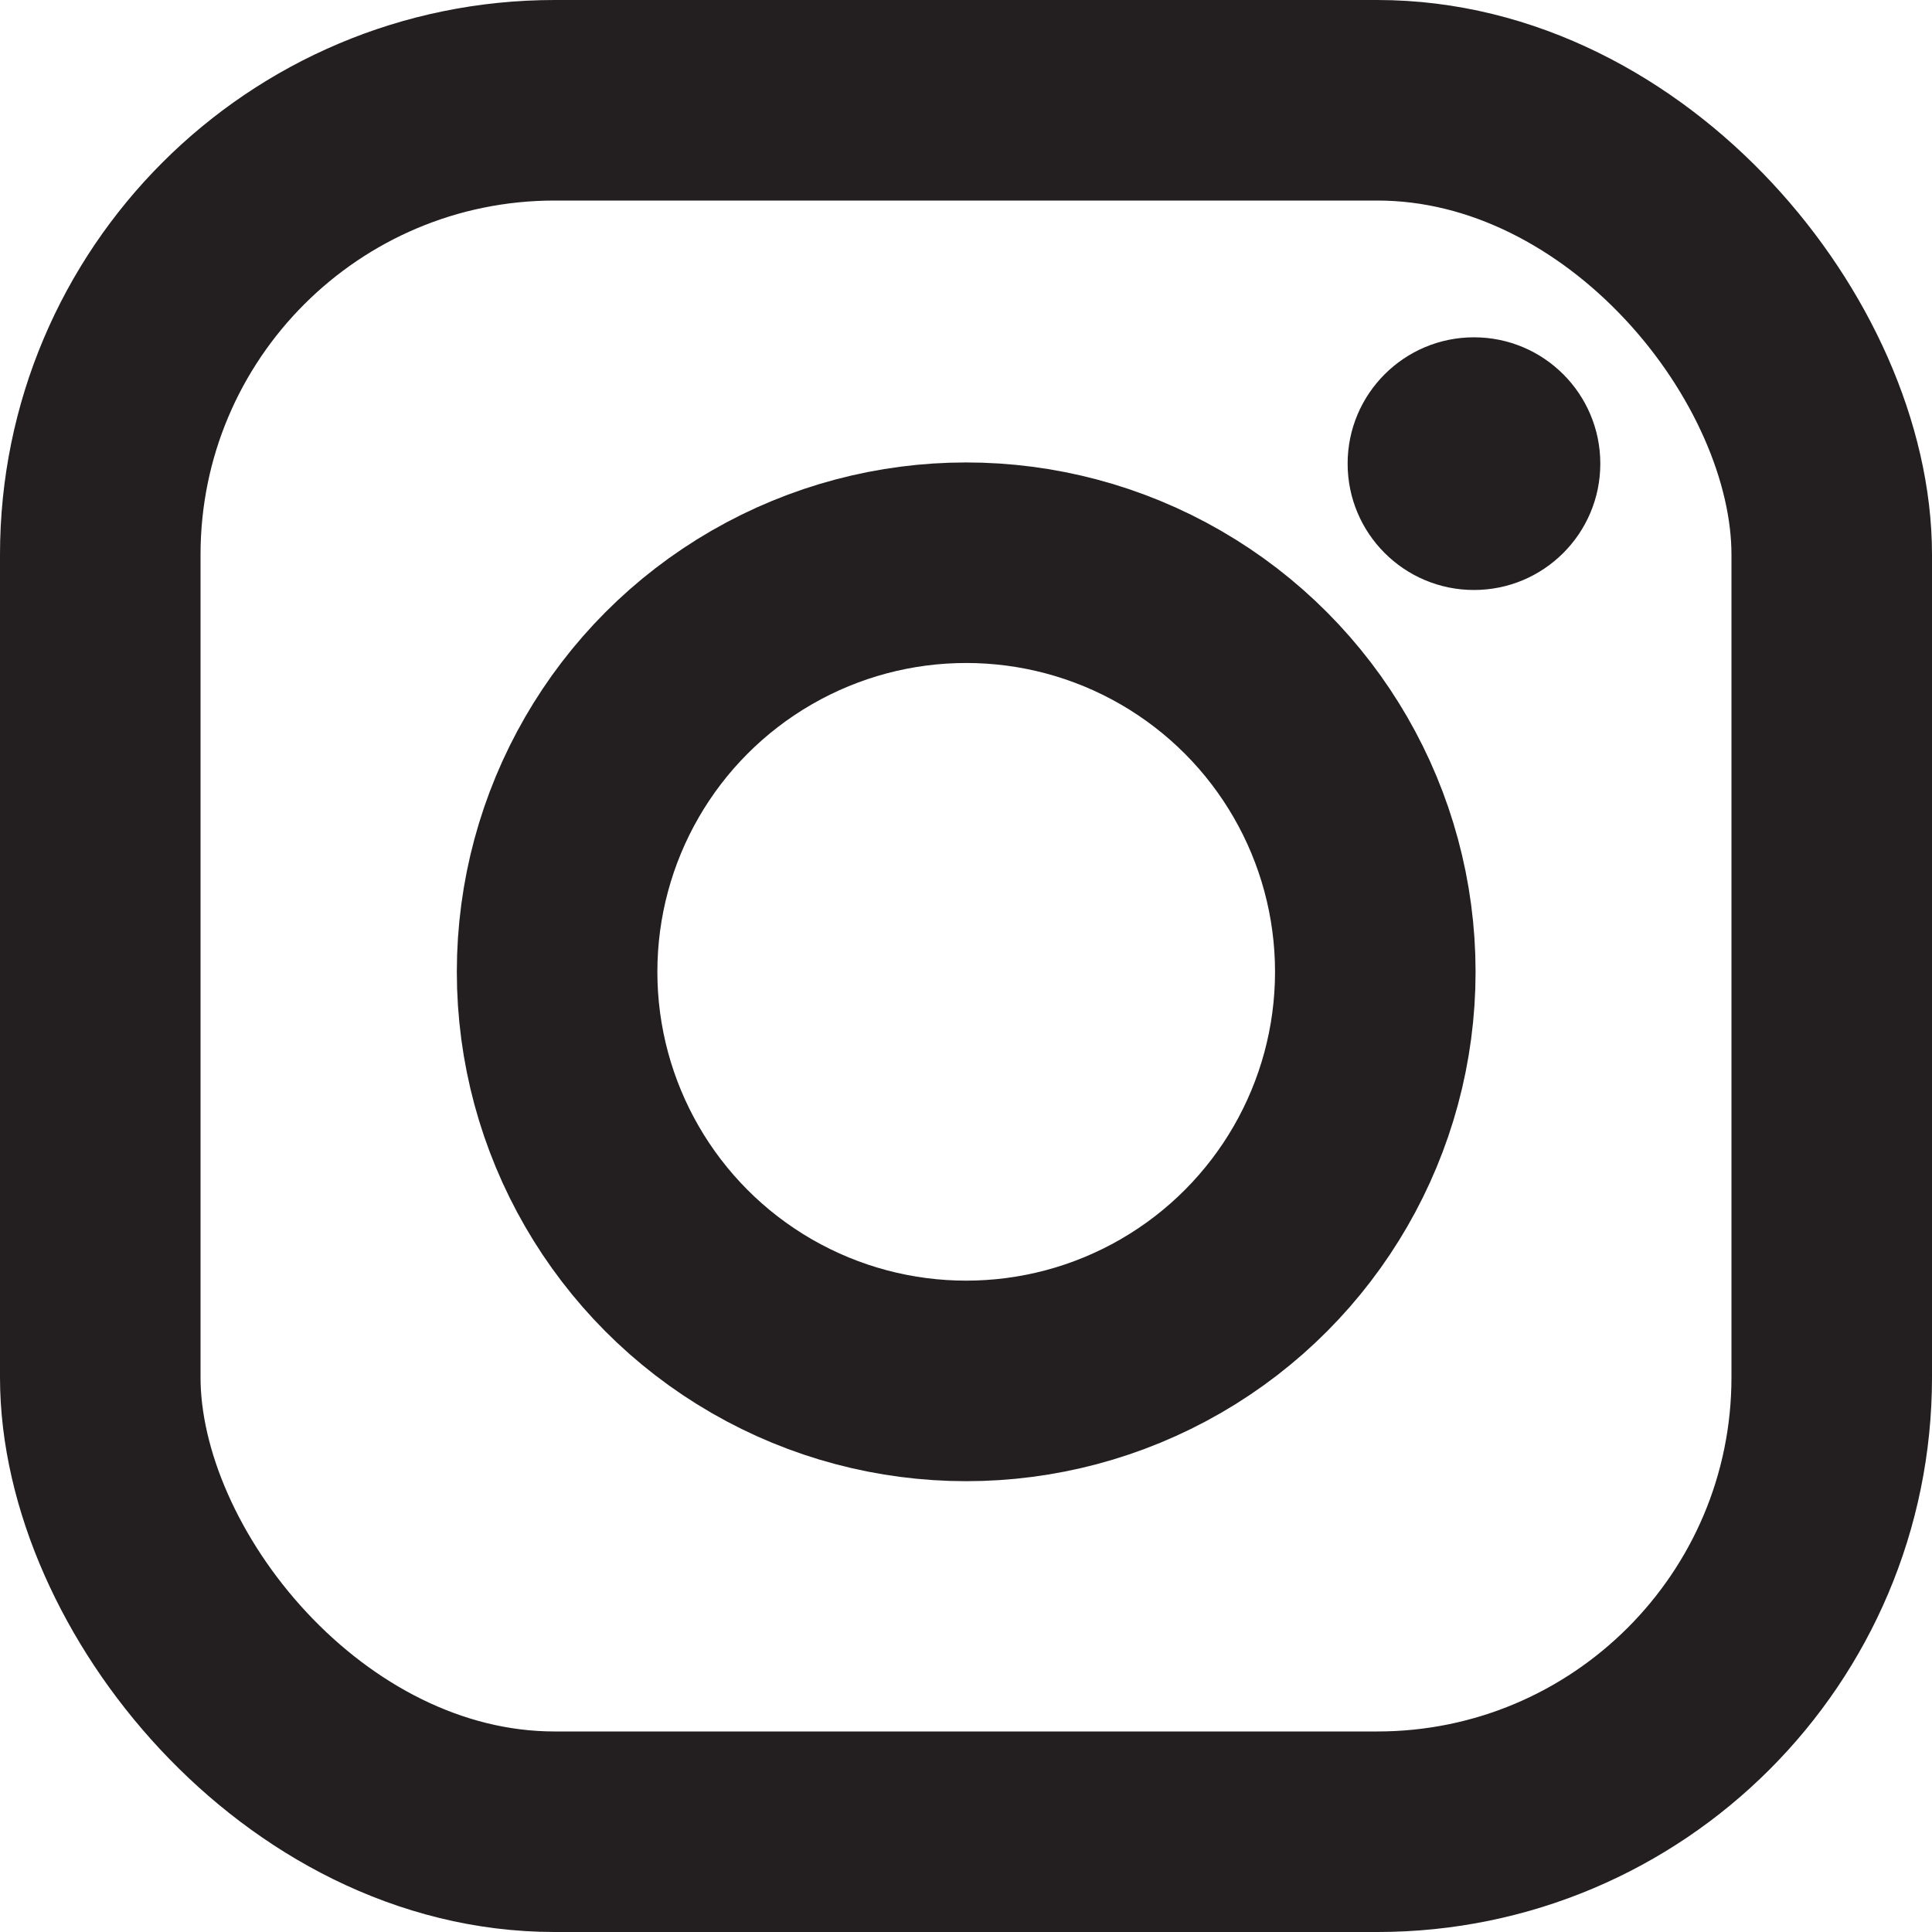 <?xml version="1.0" encoding="UTF-8"?><svg id="Layer_2" xmlns="http://www.w3.org/2000/svg" viewBox="0 0 48.17 48.17"><defs><style>.cls-1{fill:none;stroke:#231f20;stroke-miterlimit:10;stroke-width:5px;}.cls-2{fill:#231f20;}</style></defs><g id="Layer_1-2"><rect class="cls-1" x="2.5" y="2.5" width="43.17" height="43.17" rx="11.33" ry="11.33"/><circle class="cls-1" cx="24.09" cy="24.23" r="10.2"/><circle class="cls-2" cx="36.75" cy="11.56" r="3.15"/></g></svg>